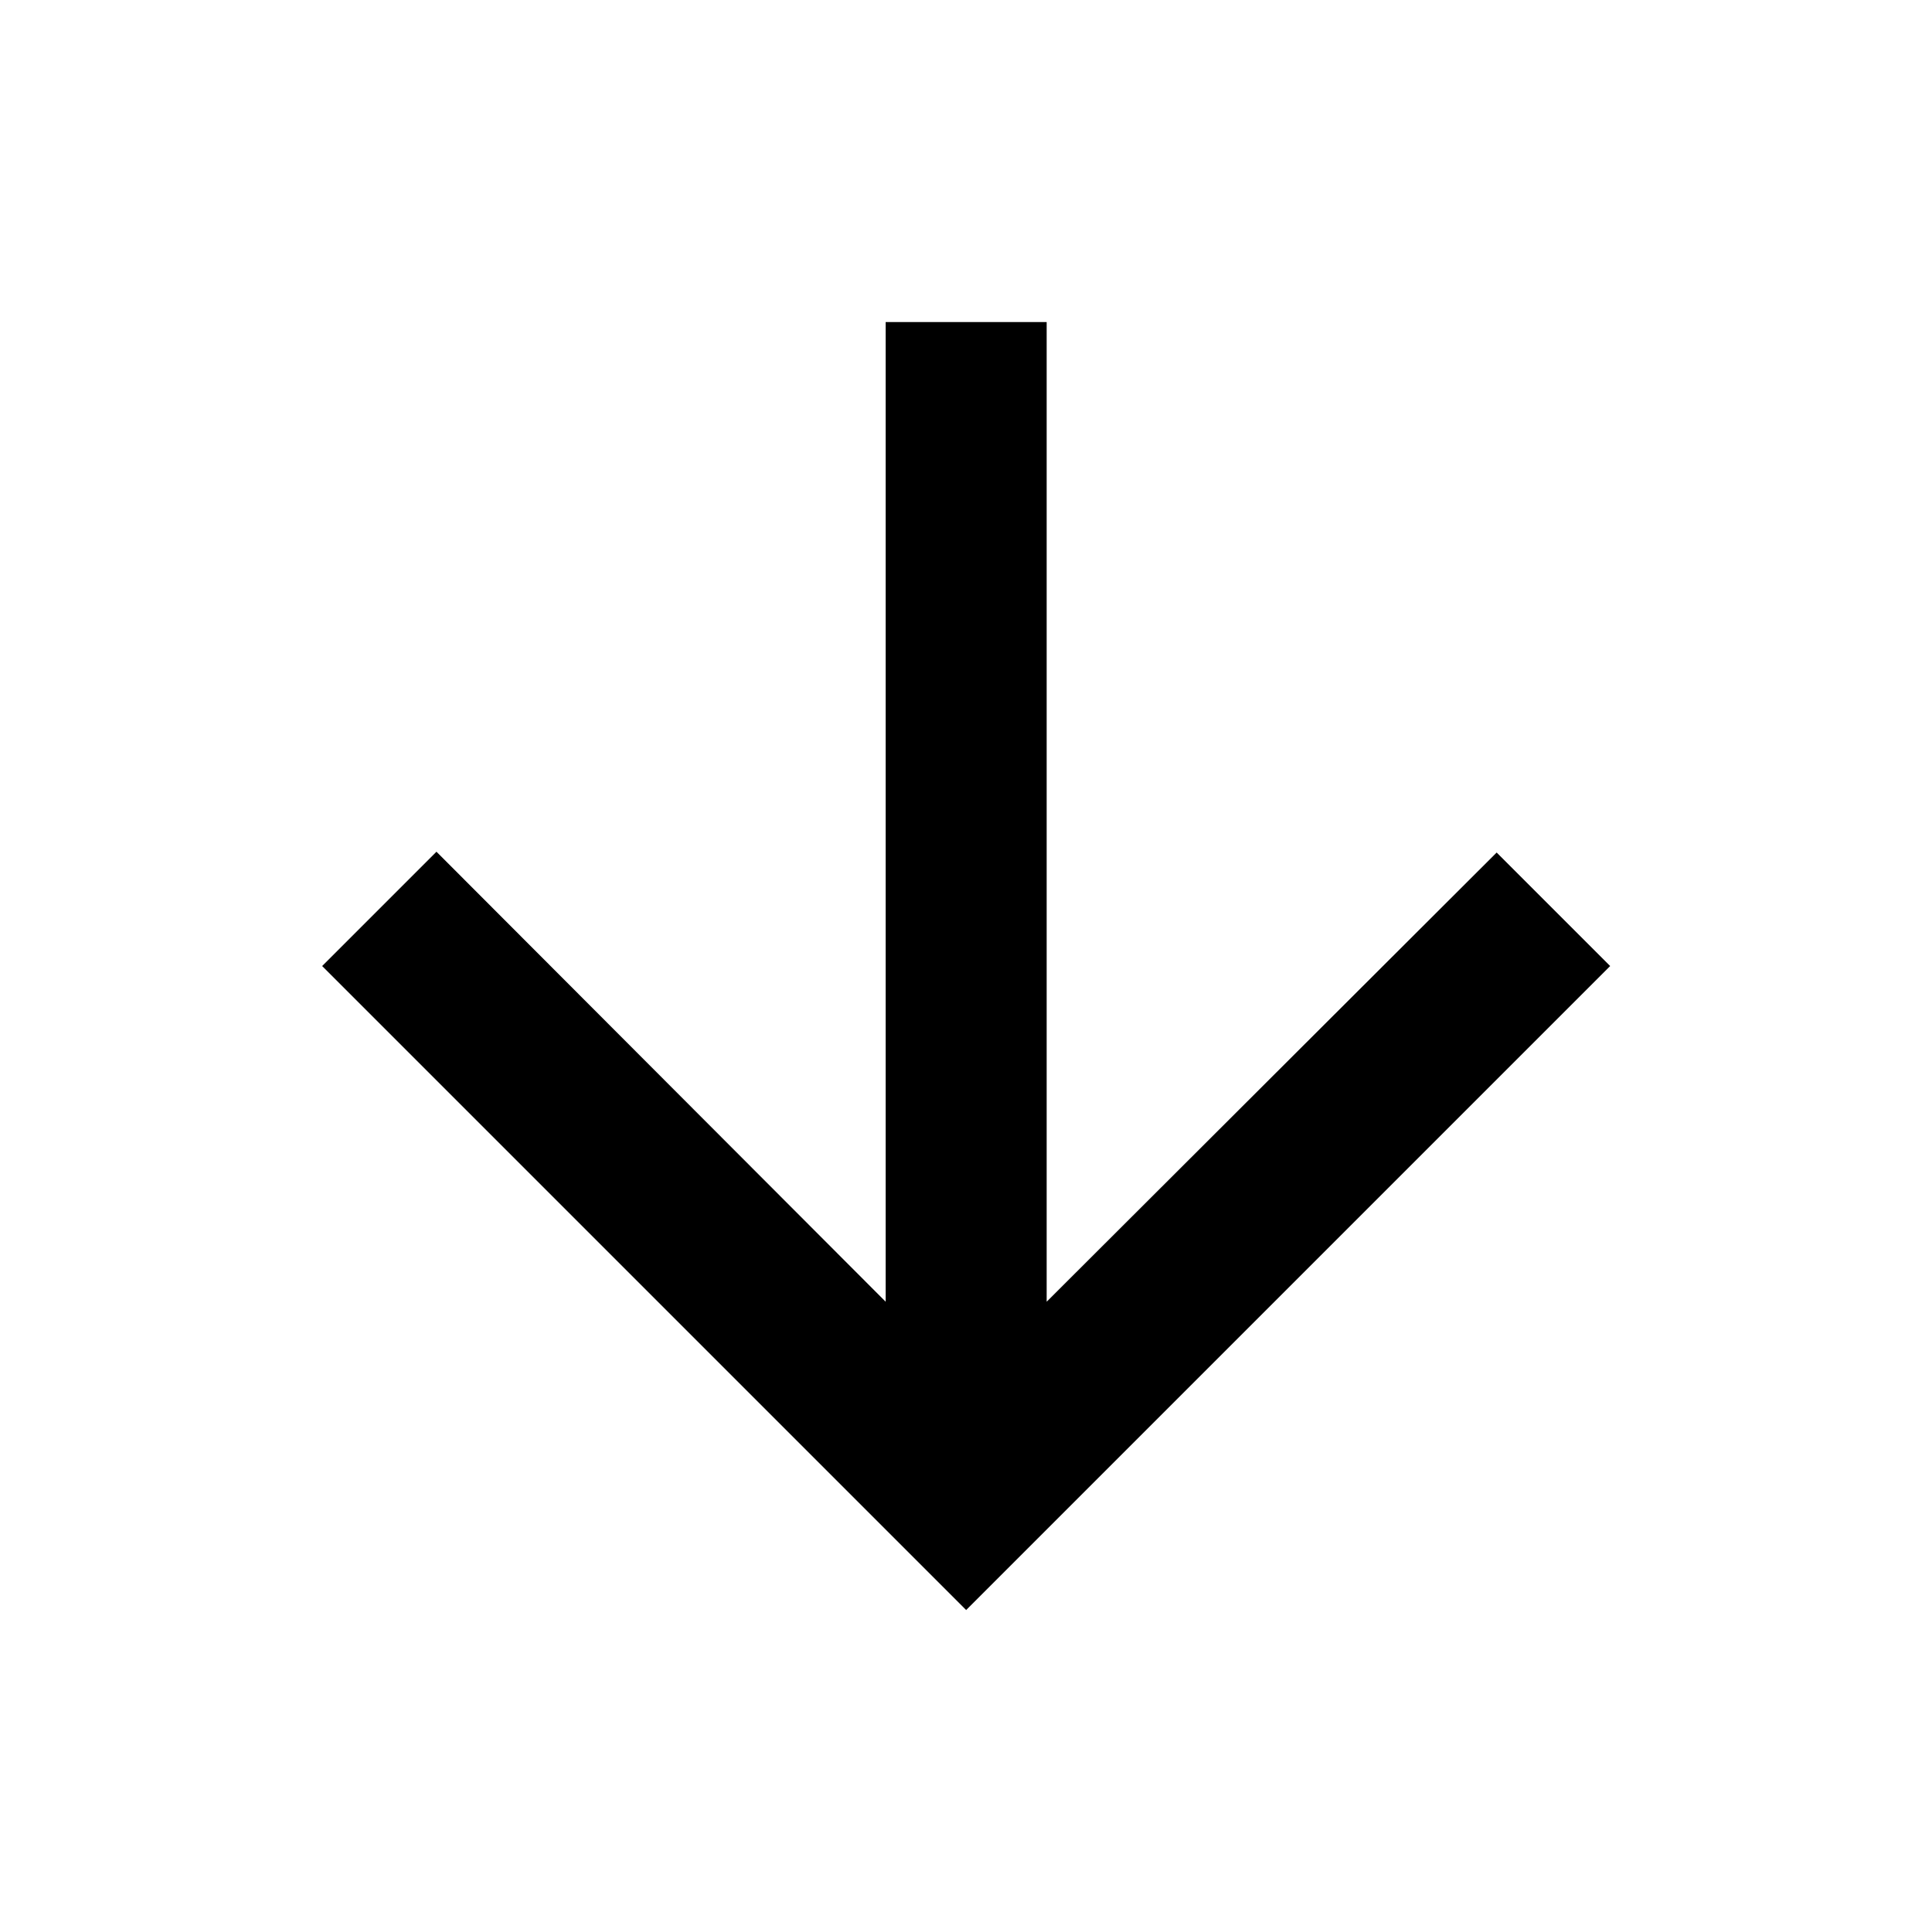 <svg width="48" height="48" viewBox="0 0 48 48" fill="none" xmlns="http://www.w3.org/2000/svg"><path d="M40.004 24.001l-2.82-2.82-11.18 11.16V8.001h-4v24.34l-11.16-11.18-2.84 2.84 16 16 16-16z" fill="currentColor"/></svg>
